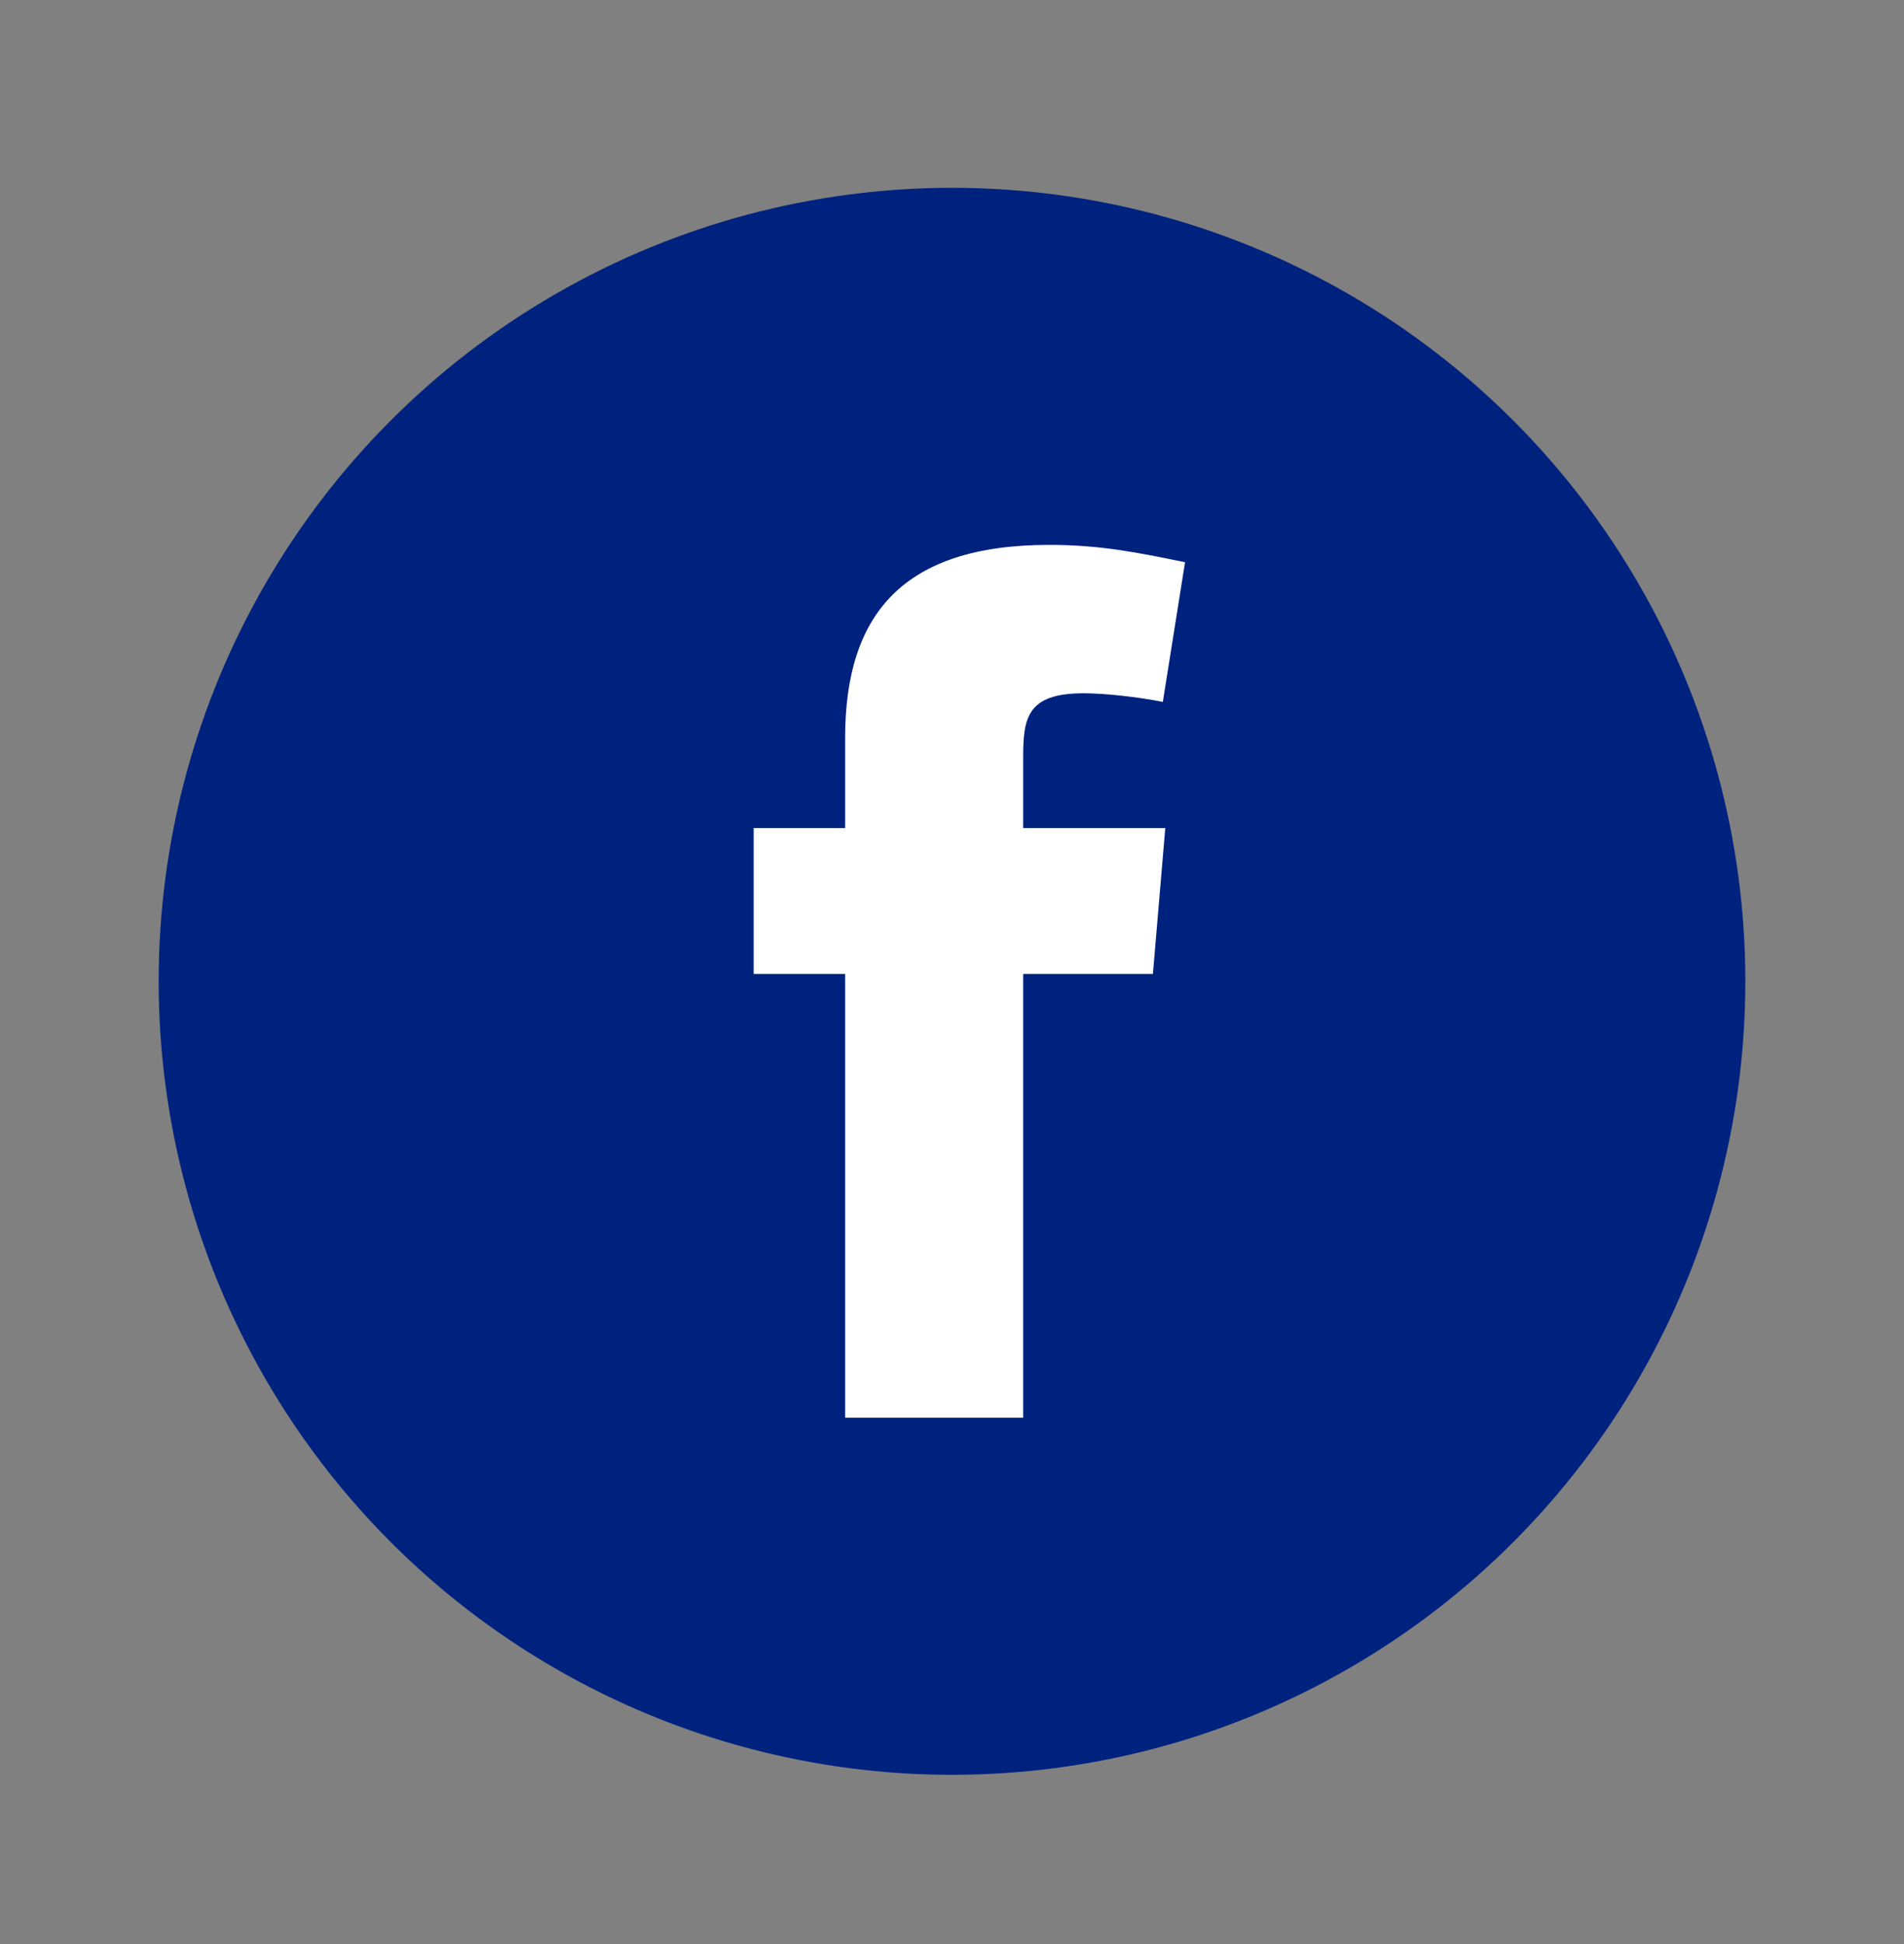 <svg width="48" height="49" viewBox="0 0 48 49" fill="none" xmlns="http://www.w3.org/2000/svg">
<rect x="0" y="0" width="48" height="49" fill="#808080" stroke="none"/>
<circle cx="24" cy="24.734" r="20" fill="#00227F"/>
<path fill-rule="evenodd" clip-rule="evenodd" d="M29.315 17.692C28.692 17.567 27.85 17.474 27.32 17.474C25.887 17.474 25.794 18.098 25.794 19.095V20.87H29.377L29.065 24.548H25.794V35.734H21.306V24.548H19V20.87H21.306V18.596C21.306 15.48 22.771 13.734 26.448 13.734C27.725 13.734 28.66 13.921 29.875 14.171L29.315 17.692Z" fill="white"/>
</svg>
